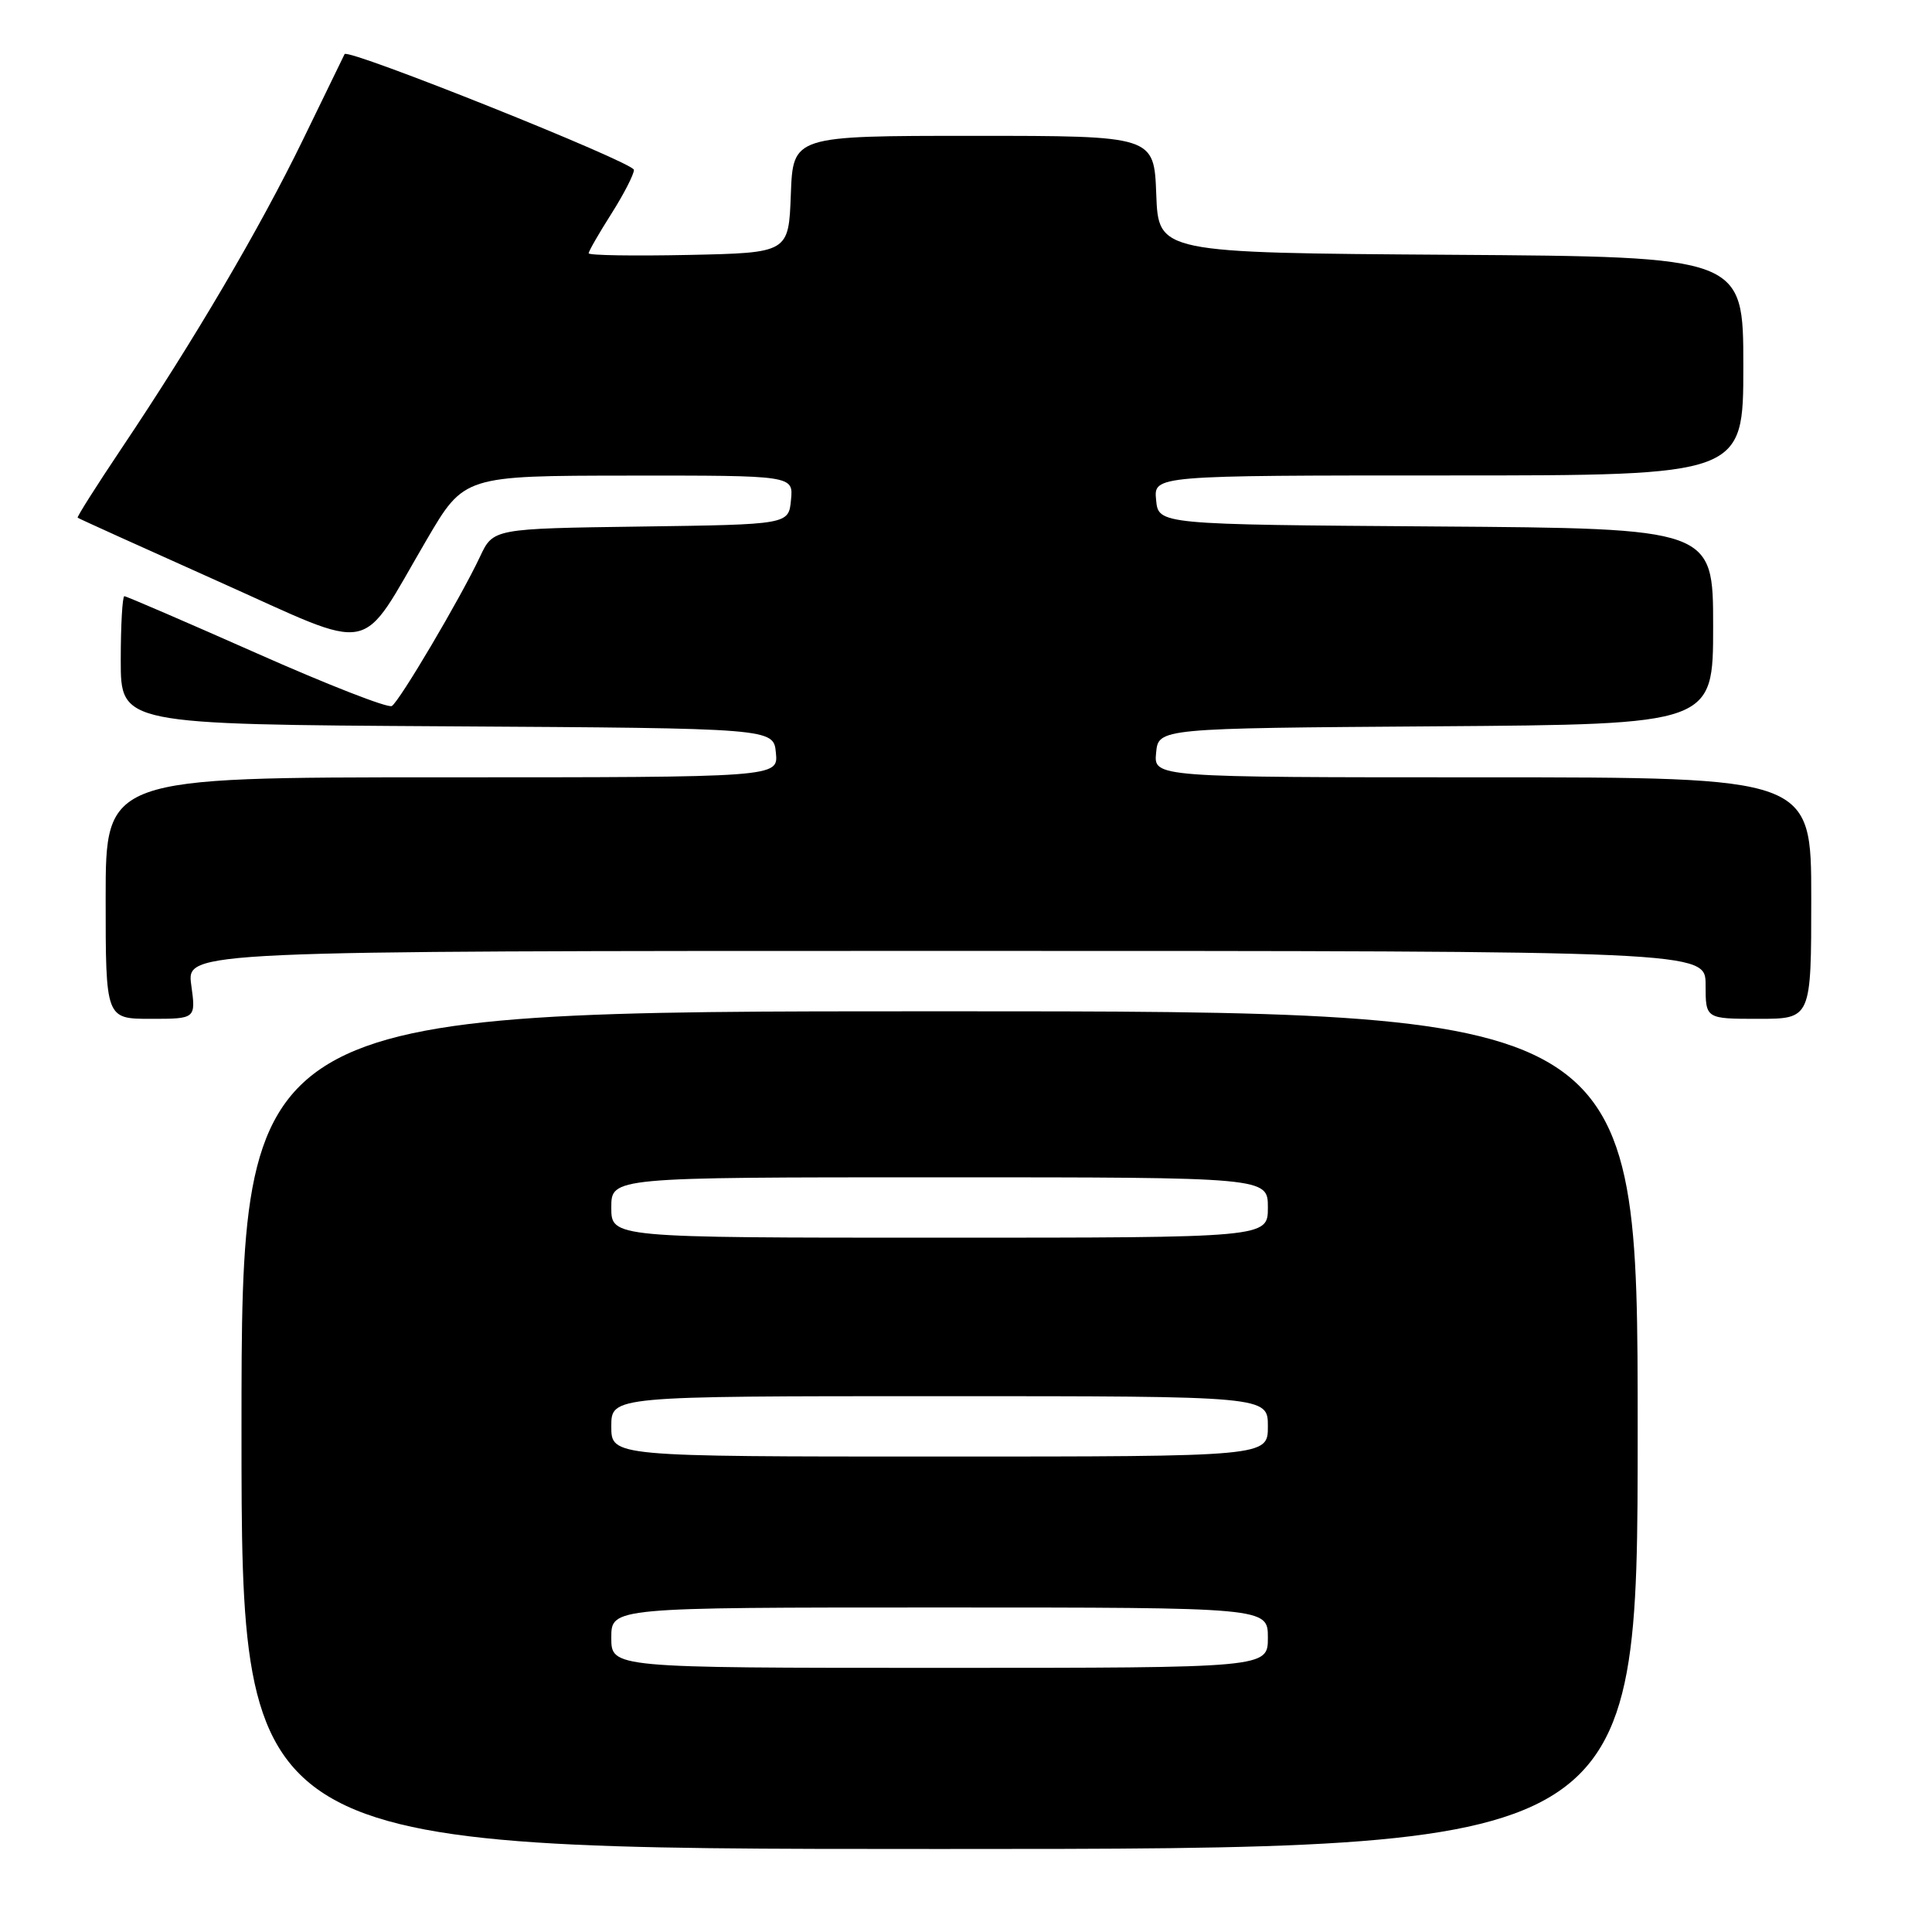 <?xml version="1.0" encoding="UTF-8" standalone="no"?>
<!DOCTYPE svg PUBLIC "-//W3C//DTD SVG 1.1//EN" "http://www.w3.org/Graphics/SVG/1.1/DTD/svg11.dtd" >
<svg xmlns="http://www.w3.org/2000/svg" xmlns:xlink="http://www.w3.org/1999/xlink" version="1.1" viewBox="0 0 256 256">
 <g >
 <path fill="currentColor"
d=" M 217.00 189.50 C 217.00 134.00 217.00 134.00 124.50 134.00 C 32.00 134.00 32.00 134.00 32.00 189.50 C 32.00 245.00 32.00 245.00 124.50 245.00 C 217.00 245.00 217.00 245.00 217.00 189.50 Z  M 25.34 130.50 C 24.73 126.00 24.73 126.00 125.36 126.00 C 226.00 126.00 226.00 126.00 226.00 130.50 C 226.00 135.00 226.00 135.00 233.00 135.00 C 240.00 135.00 240.00 135.00 240.00 119.00 C 240.00 103.00 240.00 103.00 196.44 103.00 C 152.87 103.00 152.87 103.00 153.19 99.75 C 153.50 96.50 153.50 96.50 190.25 96.24 C 227.00 95.98 227.00 95.98 227.00 83.00 C 227.00 70.02 227.00 70.02 190.25 69.76 C 153.50 69.50 153.50 69.50 153.19 66.25 C 152.87 63.00 152.87 63.00 191.94 63.00 C 231.00 63.00 231.00 63.00 231.00 48.51 C 231.00 34.02 231.00 34.02 192.25 33.76 C 153.50 33.50 153.50 33.50 153.21 25.75 C 152.92 18.00 152.92 18.00 129.00 18.00 C 105.08 18.00 105.08 18.00 104.79 25.75 C 104.50 33.50 104.50 33.50 91.25 33.78 C 83.96 33.93 78.00 33.84 78.00 33.56 C 78.00 33.29 79.35 30.94 81.00 28.34 C 82.65 25.74 84.00 23.11 84.00 22.51 C 84.00 21.53 46.07 6.35 45.66 7.17 C 45.57 7.35 43.09 12.45 40.15 18.50 C 34.40 30.32 25.72 45.08 16.08 59.45 C 12.78 64.38 10.17 68.49 10.29 68.60 C 10.40 68.70 18.79 72.50 28.93 77.04 C 50.17 86.54 47.42 87.09 56.53 71.53 C 61.50 63.04 61.50 63.04 83.31 63.02 C 105.13 63.00 105.13 63.00 104.81 66.25 C 104.50 69.50 104.50 69.50 84.93 69.77 C 65.35 70.04 65.35 70.04 63.60 73.77 C 61.02 79.25 52.95 92.91 51.92 93.55 C 51.42 93.86 43.36 90.71 33.99 86.55 C 24.62 82.40 16.74 79.00 16.48 79.00 C 16.22 79.00 16.00 82.82 16.00 87.49 C 16.00 95.98 16.00 95.98 59.25 96.24 C 102.50 96.50 102.50 96.50 102.81 99.75 C 103.13 103.00 103.13 103.00 58.56 103.00 C 14.00 103.00 14.00 103.00 14.00 119.00 C 14.00 135.00 14.00 135.00 19.98 135.00 C 25.96 135.00 25.96 135.00 25.34 130.50 Z  M 81.00 217.00 C 81.00 213.00 81.00 213.00 124.50 213.00 C 168.00 213.00 168.00 213.00 168.00 217.00 C 168.00 221.00 168.00 221.00 124.50 221.00 C 81.00 221.00 81.00 221.00 81.00 217.00 Z  M 81.00 189.00 C 81.00 185.00 81.00 185.00 124.50 185.00 C 168.00 185.00 168.00 185.00 168.00 189.00 C 168.00 193.00 168.00 193.00 124.50 193.00 C 81.00 193.00 81.00 193.00 81.00 189.00 Z  M 81.00 160.00 C 81.00 156.00 81.00 156.00 124.50 156.00 C 168.00 156.00 168.00 156.00 168.00 160.00 C 168.00 164.00 168.00 164.00 124.50 164.00 C 81.00 164.00 81.00 164.00 81.00 160.00 Z "/>
</g>
</svg>